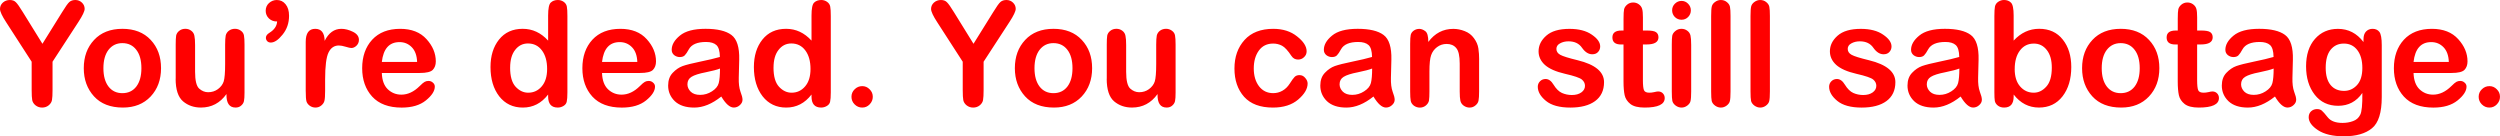 <svg version="1.1" xmlns="http://www.w3.org/2000/svg" xmlns:xlink="http://www.w3.org/1999/xlink" width="173.435" height="9.454" viewBox="0,0,173.435,9.454"><g transform="translate(-153.283,-175.273)"><g data-paper-data="{&quot;isPaintingLayer&quot;:true}" fill="#ff0000" fill-rule="nonzero" stroke="none" stroke-width="1" stroke-linecap="square" stroke-linejoin="miter" stroke-miterlimit="10" stroke-dasharray="" stroke-dashoffset="0" style="mix-blend-mode: normal"><path d="M155.479,179.555l-1.763,-2.731c-0.289,-0.441 -0.433,-0.75 -0.433,-0.929c0,-0.173 0.066,-0.32 0.197,-0.441c0.136,-0.121 0.299,-0.181 0.488,-0.181c0.178,0 0.318,0.052 0.417,0.157c0.105,0.1 0.268,0.331 0.488,0.693l1.354,2.188l1.362,-2.188c0.236,-0.388 0.407,-0.627 0.512,-0.716c0.105,-0.089 0.241,-0.134 0.409,-0.134c0.178,0 0.331,0.06 0.457,0.181c0.126,0.121 0.189,0.265 0.189,0.433c0,0.163 -0.142,0.462 -0.425,0.897l-1.803,2.771v1.968c0,0.315 -0.013,0.546 -0.039,0.693c-0.026,0.142 -0.105,0.265 -0.236,0.37c-0.126,0.1 -0.276,0.15 -0.449,0.15c-0.168,0 -0.318,-0.05 -0.449,-0.15c-0.126,-0.1 -0.205,-0.22 -0.236,-0.362c-0.026,-0.142 -0.039,-0.375 -0.039,-0.701zM161.771,177.272c0.834,0 1.49,0.257 1.968,0.771c0.478,0.509 0.716,1.162 0.716,1.96c0,0.798 -0.241,1.454 -0.724,1.968c-0.483,0.509 -1.123,0.764 -1.921,0.764c-0.866,0 -1.535,-0.26 -2.007,-0.779c-0.472,-0.52 -0.708,-1.17 -0.708,-1.952c0,-0.798 0.239,-1.451 0.716,-1.96c0.478,-0.514 1.131,-0.771 1.96,-0.771zM161.771,181.736c0.409,0 0.732,-0.152 0.968,-0.457c0.236,-0.31 0.354,-0.735 0.354,-1.275c0,-0.546 -0.118,-0.971 -0.354,-1.275c-0.236,-0.31 -0.559,-0.464 -0.968,-0.464c-0.399,0 -0.719,0.155 -0.96,0.464c-0.236,0.31 -0.354,0.735 -0.354,1.275c0,0.541 0.118,0.966 0.354,1.275c0.236,0.304 0.556,0.457 0.96,0.457zM165.472,180.736v-2.362c0,-0.289 0.01,-0.499 0.031,-0.63c0.026,-0.131 0.097,-0.241 0.213,-0.331c0.115,-0.094 0.257,-0.142 0.425,-0.142c0.157,0 0.294,0.045 0.409,0.134c0.121,0.089 0.194,0.207 0.22,0.354c0.031,0.142 0.047,0.357 0.047,0.645v1.85c0,0.604 0.094,0.992 0.283,1.165c0.189,0.168 0.396,0.252 0.622,0.252c0.257,0 0.483,-0.071 0.677,-0.213c0.199,-0.147 0.333,-0.323 0.401,-0.527c0.068,-0.21 0.102,-0.617 0.102,-1.22v-1.338c0,-0.283 0.013,-0.493 0.039,-0.63c0.031,-0.136 0.105,-0.249 0.22,-0.338c0.121,-0.089 0.262,-0.134 0.425,-0.134c0.152,0 0.289,0.045 0.409,0.134c0.121,0.089 0.192,0.199 0.213,0.331c0.026,0.131 0.039,0.344 0.039,0.638v3.322c0,0.273 -0.013,0.47 -0.039,0.59c-0.026,0.121 -0.092,0.226 -0.197,0.315c-0.1,0.089 -0.228,0.134 -0.386,0.134c-0.436,0 -0.645,-0.312 -0.63,-0.937c-0.446,0.624 -1.036,0.937 -1.771,0.937c-0.488,0 -0.903,-0.144 -1.244,-0.433c-0.341,-0.294 -0.512,-0.816 -0.512,-1.566zM172.51,176.761c-0.22,0.01 -0.409,-0.058 -0.567,-0.205c-0.152,-0.147 -0.228,-0.325 -0.228,-0.535c0,-0.215 0.076,-0.394 0.228,-0.535c0.157,-0.142 0.338,-0.213 0.543,-0.213c0.247,0 0.449,0.097 0.606,0.291c0.163,0.194 0.244,0.462 0.244,0.803c0,0.504 -0.15,0.939 -0.449,1.307c-0.294,0.367 -0.567,0.551 -0.819,0.551c-0.105,0 -0.189,-0.034 -0.252,-0.102c-0.058,-0.068 -0.087,-0.144 -0.087,-0.228c0,-0.131 0.081,-0.247 0.244,-0.346c0.341,-0.21 0.52,-0.472 0.535,-0.787zM174.492,181.618v-3.44c0,-0.604 0.22,-0.905 0.661,-0.905c0.425,0 0.643,0.278 0.653,0.834c0.278,-0.556 0.664,-0.834 1.157,-0.834c0.257,0 0.525,0.068 0.803,0.205c0.278,0.136 0.417,0.323 0.417,0.559c0,0.163 -0.058,0.299 -0.173,0.409c-0.11,0.105 -0.228,0.157 -0.354,0.157c-0.073,0 -0.205,-0.029 -0.394,-0.087c-0.189,-0.058 -0.346,-0.087 -0.472,-0.087c-0.32,0 -0.559,0.163 -0.716,0.488c-0.157,0.32 -0.236,0.945 -0.236,1.873v0.779c0,0.341 -0.016,0.572 -0.047,0.693c-0.026,0.121 -0.1,0.231 -0.22,0.331c-0.115,0.094 -0.249,0.142 -0.401,0.142c-0.152,0 -0.289,-0.045 -0.409,-0.134c-0.115,-0.089 -0.189,-0.192 -0.22,-0.307c-0.031,-0.121 -0.047,-0.346 -0.047,-0.677zM182.409,180.335h-2.637c0.016,0.499 0.152,0.874 0.409,1.126c0.262,0.252 0.577,0.378 0.945,0.378c0.446,0 0.869,-0.197 1.267,-0.59c0.163,-0.163 0.281,-0.262 0.354,-0.299c0.079,-0.042 0.165,-0.063 0.26,-0.063c0.121,0 0.223,0.039 0.307,0.118c0.089,0.073 0.134,0.165 0.134,0.276c0,0.304 -0.207,0.624 -0.622,0.96c-0.409,0.331 -0.968,0.496 -1.677,0.496c-0.897,0 -1.58,-0.255 -2.047,-0.764c-0.462,-0.509 -0.693,-1.165 -0.693,-1.968c0,-0.813 0.231,-1.472 0.693,-1.976c0.467,-0.504 1.115,-0.756 1.944,-0.756c0.787,0 1.396,0.239 1.826,0.716c0.43,0.472 0.645,0.987 0.645,1.543c0,0.247 -0.071,0.443 -0.213,0.59c-0.142,0.142 -0.441,0.213 -0.897,0.213zM179.772,179.571h2.448c-0.016,-0.446 -0.139,-0.787 -0.37,-1.023c-0.231,-0.236 -0.514,-0.354 -0.85,-0.354c-0.714,0 -1.123,0.459 -1.228,1.378zM191.309,181.964v-0.134c-0.462,0.604 -1.047,0.905 -1.755,0.905c-0.682,0 -1.228,-0.26 -1.637,-0.779c-0.404,-0.525 -0.606,-1.202 -0.606,-2.031c0,-0.777 0.197,-1.412 0.59,-1.905c0.399,-0.499 0.947,-0.748 1.645,-0.748c0.677,0 1.265,0.273 1.763,0.819v-1.74c0,-0.483 0.06,-0.782 0.181,-0.897c0.126,-0.121 0.291,-0.181 0.496,-0.181c0.147,0 0.281,0.042 0.401,0.126c0.121,0.084 0.194,0.194 0.22,0.331c0.026,0.131 0.039,0.352 0.039,0.661v5.29c0,0.299 -0.016,0.514 -0.047,0.645c-0.026,0.126 -0.102,0.226 -0.228,0.299c-0.121,0.073 -0.252,0.11 -0.394,0.11c-0.446,0 -0.669,-0.257 -0.669,-0.771zM188.672,179.965c0,0.604 0.126,1.044 0.378,1.322c0.257,0.278 0.548,0.417 0.874,0.417c0.378,0 0.69,-0.144 0.937,-0.433c0.252,-0.289 0.378,-0.693 0.378,-1.212c0,-0.541 -0.121,-0.971 -0.362,-1.291c-0.241,-0.32 -0.564,-0.48 -0.968,-0.48c-0.362,0 -0.659,0.15 -0.889,0.449c-0.231,0.294 -0.346,0.703 -0.346,1.228zM197.685,180.335h-2.637c0.016,0.499 0.152,0.874 0.409,1.126c0.262,0.252 0.577,0.378 0.945,0.378c0.446,0 0.869,-0.197 1.267,-0.59c0.163,-0.163 0.281,-0.262 0.354,-0.299c0.079,-0.042 0.165,-0.063 0.26,-0.063c0.121,0 0.223,0.039 0.307,0.118c0.089,0.073 0.134,0.165 0.134,0.276c0,0.304 -0.207,0.624 -0.622,0.96c-0.409,0.331 -0.968,0.496 -1.677,0.496c-0.897,0 -1.58,-0.255 -2.047,-0.764c-0.462,-0.509 -0.693,-1.165 -0.693,-1.968c0,-0.813 0.231,-1.472 0.693,-1.976c0.467,-0.504 1.115,-0.756 1.944,-0.756c0.787,0 1.396,0.239 1.826,0.716c0.43,0.472 0.645,0.987 0.645,1.543c0,0.247 -0.071,0.443 -0.213,0.59c-0.142,0.142 -0.441,0.213 -0.897,0.213zM195.048,179.571h2.448c-0.016,-0.446 -0.139,-0.787 -0.37,-1.023c-0.231,-0.236 -0.514,-0.354 -0.85,-0.354c-0.714,0 -1.123,0.459 -1.228,1.378zM203.318,181.972c-0.635,0.509 -1.259,0.764 -1.873,0.764c-0.583,0 -1.031,-0.147 -1.346,-0.441c-0.31,-0.299 -0.464,-0.661 -0.464,-1.086c0,-0.367 0.105,-0.661 0.315,-0.882c0.215,-0.226 0.446,-0.383 0.693,-0.472c0.252,-0.089 0.659,-0.192 1.22,-0.307c0.562,-0.115 1.015,-0.223 1.362,-0.323c-0.005,-0.409 -0.087,-0.685 -0.244,-0.827c-0.157,-0.142 -0.396,-0.213 -0.716,-0.213c-0.609,0 -1.008,0.171 -1.196,0.512c-0.105,0.194 -0.199,0.333 -0.283,0.417c-0.079,0.079 -0.194,0.118 -0.346,0.118c-0.142,0 -0.27,-0.045 -0.386,-0.134c-0.115,-0.094 -0.173,-0.218 -0.173,-0.37c0,-0.346 0.189,-0.674 0.567,-0.984c0.378,-0.315 0.971,-0.472 1.779,-0.472c0.819,0 1.417,0.142 1.795,0.425c0.383,0.283 0.564,0.855 0.543,1.716l-0.031,1.259c-0.01,0.394 0.029,0.714 0.118,0.96c0.094,0.241 0.142,0.428 0.142,0.559c0,0.142 -0.063,0.268 -0.189,0.378c-0.121,0.11 -0.26,0.165 -0.417,0.165c-0.273,0 -0.562,-0.255 -0.866,-0.764zM203.232,180.028c-0.199,0.079 -0.53,0.165 -0.992,0.26c-0.462,0.089 -0.79,0.194 -0.984,0.315c-0.189,0.115 -0.283,0.289 -0.283,0.52c0,0.189 0.076,0.359 0.228,0.512c0.152,0.147 0.37,0.22 0.653,0.22c0.294,0 0.567,-0.081 0.819,-0.244c0.257,-0.163 0.415,-0.354 0.472,-0.575c0.058,-0.226 0.087,-0.562 0.087,-1.008zM209.581,181.964v-0.134c-0.462,0.604 -1.047,0.905 -1.755,0.905c-0.682,0 -1.228,-0.26 -1.637,-0.779c-0.404,-0.525 -0.606,-1.202 -0.606,-2.031c0,-0.777 0.197,-1.412 0.59,-1.905c0.399,-0.499 0.947,-0.748 1.645,-0.748c0.677,0 1.265,0.273 1.763,0.819v-1.74c0,-0.483 0.06,-0.782 0.181,-0.897c0.126,-0.121 0.291,-0.181 0.496,-0.181c0.147,0 0.281,0.042 0.401,0.126c0.121,0.084 0.194,0.194 0.22,0.331c0.026,0.131 0.039,0.352 0.039,0.661v5.29c0,0.299 -0.016,0.514 -0.047,0.645c-0.026,0.126 -0.102,0.226 -0.228,0.299c-0.121,0.073 -0.252,0.11 -0.394,0.11c-0.446,0 -0.669,-0.257 -0.669,-0.771zM206.944,179.965c0,0.604 0.126,1.044 0.378,1.322c0.257,0.278 0.548,0.417 0.874,0.417c0.378,0 0.69,-0.144 0.937,-0.433c0.252,-0.289 0.378,-0.693 0.378,-1.212c0,-0.541 -0.121,-0.971 -0.362,-1.291c-0.241,-0.32 -0.564,-0.48 -0.968,-0.48c-0.362,0 -0.659,0.15 -0.889,0.449c-0.231,0.294 -0.346,0.703 -0.346,1.228zM213.1,181.248c0.199,0 0.37,0.073 0.512,0.22c0.147,0.142 0.22,0.315 0.22,0.52c0,0.199 -0.073,0.375 -0.22,0.527c-0.142,0.147 -0.312,0.22 -0.512,0.22c-0.205,0 -0.38,-0.073 -0.527,-0.22c-0.147,-0.147 -0.22,-0.323 -0.22,-0.527c0,-0.205 0.073,-0.378 0.22,-0.52c0.147,-0.147 0.323,-0.22 0.527,-0.22zM220.071,179.555l-1.763,-2.731c-0.289,-0.441 -0.433,-0.75 -0.433,-0.929c0,-0.173 0.066,-0.32 0.197,-0.441c0.136,-0.121 0.299,-0.181 0.488,-0.181c0.178,0 0.318,0.052 0.417,0.157c0.105,0.1 0.268,0.331 0.488,0.693l1.354,2.188l1.362,-2.188c0.236,-0.388 0.407,-0.627 0.512,-0.716c0.105,-0.089 0.241,-0.134 0.409,-0.134c0.178,0 0.331,0.06 0.457,0.181c0.126,0.121 0.189,0.265 0.189,0.433c0,0.163 -0.142,0.462 -0.425,0.897l-1.803,2.771v1.968c0,0.315 -0.013,0.546 -0.039,0.693c-0.026,0.142 -0.105,0.265 -0.236,0.37c-0.126,0.1 -0.276,0.15 -0.449,0.15c-0.168,0 -0.318,-0.05 -0.449,-0.15c-0.126,-0.1 -0.205,-0.22 -0.236,-0.362c-0.026,-0.142 -0.039,-0.375 -0.039,-0.701zM226.364,177.272c0.834,0 1.49,0.257 1.968,0.771c0.478,0.509 0.716,1.162 0.716,1.96c0,0.798 -0.241,1.454 -0.724,1.968c-0.483,0.509 -1.123,0.764 -1.921,0.764c-0.866,0 -1.535,-0.26 -2.007,-0.779c-0.472,-0.52 -0.708,-1.17 -0.708,-1.952c0,-0.798 0.239,-1.451 0.716,-1.96c0.478,-0.514 1.131,-0.771 1.96,-0.771zM226.364,181.736c0.409,0 0.732,-0.152 0.968,-0.457c0.236,-0.31 0.354,-0.735 0.354,-1.275c0,-0.546 -0.118,-0.971 -0.354,-1.275c-0.236,-0.31 -0.559,-0.464 -0.968,-0.464c-0.399,0 -0.719,0.155 -0.96,0.464c-0.236,0.31 -0.354,0.735 -0.354,1.275c0,0.541 0.118,0.966 0.354,1.275c0.236,0.304 0.556,0.457 0.96,0.457zM230.064,180.736v-2.362c0,-0.289 0.01,-0.499 0.031,-0.63c0.026,-0.131 0.097,-0.241 0.213,-0.331c0.115,-0.094 0.257,-0.142 0.425,-0.142c0.157,0 0.294,0.045 0.409,0.134c0.121,0.089 0.194,0.207 0.22,0.354c0.031,0.142 0.047,0.357 0.047,0.645v1.85c0,0.604 0.094,0.992 0.283,1.165c0.189,0.168 0.396,0.252 0.622,0.252c0.257,0 0.483,-0.071 0.677,-0.213c0.199,-0.147 0.333,-0.323 0.401,-0.527c0.068,-0.21 0.102,-0.617 0.102,-1.22v-1.338c0,-0.283 0.013,-0.493 0.039,-0.63c0.031,-0.136 0.105,-0.249 0.22,-0.338c0.121,-0.089 0.262,-0.134 0.425,-0.134c0.152,0 0.289,0.045 0.409,0.134c0.121,0.089 0.192,0.199 0.213,0.331c0.026,0.131 0.039,0.344 0.039,0.638v3.322c0,0.273 -0.013,0.47 -0.039,0.59c-0.026,0.121 -0.092,0.226 -0.197,0.315c-0.1,0.089 -0.228,0.134 -0.386,0.134c-0.436,0 -0.645,-0.312 -0.63,-0.937c-0.446,0.624 -1.036,0.937 -1.771,0.937c-0.488,0 -0.903,-0.144 -1.244,-0.433c-0.341,-0.294 -0.512,-0.816 -0.512,-1.566zM243.432,180.484c0.163,0 0.296,0.066 0.401,0.197c0.11,0.126 0.165,0.255 0.165,0.386c0,0.367 -0.218,0.737 -0.653,1.11c-0.436,0.373 -1.021,0.559 -1.755,0.559c-0.882,0 -1.548,-0.249 -1.999,-0.748c-0.446,-0.504 -0.669,-1.157 -0.669,-1.96c0,-0.808 0.234,-1.469 0.701,-1.984c0.467,-0.514 1.131,-0.771 1.992,-0.771c0.666,0 1.218,0.176 1.653,0.527c0.441,0.346 0.661,0.69 0.661,1.031c0,0.163 -0.06,0.299 -0.181,0.409c-0.115,0.11 -0.252,0.165 -0.409,0.165c-0.199,0 -0.354,-0.084 -0.464,-0.252c-0.247,-0.373 -0.464,-0.609 -0.653,-0.708c-0.189,-0.1 -0.394,-0.15 -0.614,-0.15c-0.43,0 -0.764,0.165 -1,0.496c-0.231,0.325 -0.346,0.735 -0.346,1.228c0,0.504 0.121,0.916 0.362,1.236c0.247,0.32 0.575,0.48 0.984,0.48c0.231,0 0.443,-0.055 0.638,-0.165c0.199,-0.11 0.37,-0.276 0.512,-0.496c0.142,-0.226 0.255,-0.38 0.338,-0.464c0.084,-0.084 0.197,-0.126 0.338,-0.126zM248.561,181.972c-0.635,0.509 -1.259,0.764 -1.873,0.764c-0.583,0 -1.031,-0.147 -1.346,-0.441c-0.31,-0.299 -0.464,-0.661 -0.464,-1.086c0,-0.367 0.105,-0.661 0.315,-0.882c0.215,-0.226 0.446,-0.383 0.693,-0.472c0.252,-0.089 0.659,-0.192 1.22,-0.307c0.562,-0.115 1.015,-0.223 1.362,-0.323c-0.005,-0.409 -0.087,-0.685 -0.244,-0.827c-0.157,-0.142 -0.396,-0.213 -0.716,-0.213c-0.609,0 -1.008,0.171 -1.196,0.512c-0.105,0.194 -0.199,0.333 -0.283,0.417c-0.079,0.079 -0.194,0.118 -0.346,0.118c-0.142,0 -0.27,-0.045 -0.386,-0.134c-0.115,-0.094 -0.173,-0.218 -0.173,-0.37c0,-0.346 0.189,-0.674 0.567,-0.984c0.378,-0.315 0.971,-0.472 1.779,-0.472c0.819,0 1.417,0.142 1.795,0.425c0.383,0.283 0.564,0.855 0.543,1.716l-0.031,1.259c-0.01,0.394 0.029,0.714 0.118,0.96c0.094,0.241 0.142,0.428 0.142,0.559c0,0.142 -0.063,0.268 -0.189,0.378c-0.121,0.11 -0.26,0.165 -0.417,0.165c-0.273,0 -0.562,-0.255 -0.866,-0.764zM248.474,180.028c-0.199,0.079 -0.53,0.165 -0.992,0.26c-0.462,0.089 -0.79,0.194 -0.984,0.315c-0.189,0.115 -0.283,0.289 -0.283,0.52c0,0.189 0.076,0.359 0.228,0.512c0.152,0.147 0.37,0.22 0.653,0.22c0.294,0 0.567,-0.081 0.819,-0.244c0.257,-0.163 0.415,-0.354 0.472,-0.575c0.058,-0.226 0.087,-0.562 0.087,-1.008zM255.894,179.414v2.204c0,0.289 -0.013,0.499 -0.039,0.63c-0.021,0.126 -0.092,0.239 -0.213,0.338c-0.115,0.1 -0.252,0.15 -0.409,0.15c-0.147,0 -0.283,-0.045 -0.409,-0.134c-0.121,-0.089 -0.197,-0.202 -0.228,-0.338c-0.031,-0.142 -0.047,-0.357 -0.047,-0.645v-1.929c0,-0.541 -0.081,-0.903 -0.244,-1.086c-0.157,-0.189 -0.378,-0.283 -0.661,-0.283c-0.252,0 -0.475,0.073 -0.669,0.22c-0.194,0.147 -0.331,0.333 -0.409,0.559c-0.079,0.22 -0.118,0.598 -0.118,1.134v1.385c0,0.283 -0.01,0.491 -0.031,0.622c-0.021,0.126 -0.092,0.241 -0.213,0.346c-0.121,0.1 -0.26,0.15 -0.417,0.15c-0.152,0 -0.291,-0.045 -0.417,-0.134c-0.121,-0.094 -0.194,-0.207 -0.22,-0.338c-0.026,-0.136 -0.039,-0.352 -0.039,-0.645v-3.306c0,-0.299 0.013,-0.506 0.039,-0.622c0.031,-0.121 0.102,-0.22 0.213,-0.299c0.115,-0.079 0.244,-0.118 0.386,-0.118c0.131,0 0.268,0.052 0.409,0.157c0.142,0.1 0.213,0.349 0.213,0.748c0.451,-0.604 1.029,-0.905 1.732,-0.905c0.268,0 0.533,0.052 0.795,0.157c0.262,0.1 0.475,0.262 0.638,0.488c0.168,0.226 0.27,0.462 0.307,0.708c0.037,0.247 0.055,0.509 0.055,0.787zM261.256,178.666c0,0.173 0.089,0.31 0.268,0.409c0.178,0.1 0.583,0.226 1.212,0.378c1.217,0.299 1.826,0.806 1.826,1.519c0,0.572 -0.207,1.01 -0.622,1.315c-0.409,0.299 -0.981,0.449 -1.716,0.449c-0.75,0 -1.315,-0.155 -1.692,-0.464c-0.378,-0.31 -0.567,-0.638 -0.567,-0.984c0,-0.147 0.052,-0.273 0.157,-0.378c0.105,-0.105 0.234,-0.157 0.386,-0.157c0.21,0 0.394,0.131 0.551,0.394c0.178,0.289 0.373,0.48 0.583,0.575c0.215,0.094 0.443,0.142 0.685,0.142c0.273,0 0.493,-0.06 0.661,-0.181c0.168,-0.121 0.252,-0.273 0.252,-0.457c0,-0.168 -0.071,-0.312 -0.213,-0.433c-0.142,-0.121 -0.533,-0.255 -1.173,-0.401c-0.635,-0.147 -1.099,-0.352 -1.393,-0.614c-0.294,-0.268 -0.441,-0.583 -0.441,-0.945c0,-0.409 0.178,-0.771 0.535,-1.086c0.357,-0.315 0.892,-0.472 1.606,-0.472c0.651,0 1.168,0.134 1.551,0.401c0.388,0.262 0.583,0.535 0.583,0.819c0,0.152 -0.05,0.281 -0.15,0.386c-0.094,0.105 -0.228,0.157 -0.401,0.157c-0.262,0 -0.499,-0.15 -0.708,-0.449c-0.205,-0.299 -0.517,-0.449 -0.937,-0.449c-0.226,0 -0.422,0.047 -0.59,0.142c-0.168,0.089 -0.252,0.218 -0.252,0.386zM265.914,177.391v-0.811c0,-0.331 0.013,-0.554 0.039,-0.669c0.031,-0.121 0.105,-0.228 0.22,-0.323c0.115,-0.094 0.252,-0.142 0.409,-0.142c0.147,0 0.278,0.042 0.394,0.126c0.115,0.084 0.192,0.189 0.228,0.315c0.037,0.121 0.055,0.317 0.055,0.59v0.913h0.26c0.331,0 0.548,0.039 0.653,0.118c0.11,0.079 0.165,0.197 0.165,0.354c0,0.331 -0.276,0.496 -0.827,0.496h-0.252v2.48c0,0.336 0.024,0.564 0.071,0.685c0.047,0.121 0.173,0.181 0.378,0.181c0.1,0 0.21,-0.013 0.331,-0.039c0.126,-0.031 0.218,-0.047 0.276,-0.047c0.136,0 0.247,0.045 0.331,0.134c0.084,0.089 0.126,0.197 0.126,0.323c0,0.441 -0.464,0.661 -1.393,0.661c-0.451,0 -0.782,-0.084 -0.992,-0.252c-0.21,-0.168 -0.341,-0.37 -0.394,-0.606c-0.052,-0.241 -0.079,-0.556 -0.079,-0.945v-2.574h-0.173c-0.399,0 -0.598,-0.163 -0.598,-0.488c0,-0.32 0.21,-0.48 0.63,-0.48zM269.938,175.336c0.178,0 0.331,0.066 0.457,0.197c0.126,0.131 0.189,0.283 0.189,0.457c0,0.178 -0.063,0.333 -0.189,0.464c-0.126,0.126 -0.278,0.189 -0.457,0.189c-0.178,0 -0.333,-0.063 -0.464,-0.189c-0.126,-0.131 -0.189,-0.286 -0.189,-0.464c0,-0.178 0.063,-0.331 0.189,-0.457c0.131,-0.131 0.286,-0.197 0.464,-0.197zM270.607,178.367v3.251c0,0.325 -0.016,0.548 -0.047,0.669c-0.026,0.115 -0.102,0.22 -0.228,0.315c-0.121,0.089 -0.252,0.134 -0.394,0.134c-0.142,0 -0.276,-0.045 -0.401,-0.134c-0.126,-0.094 -0.205,-0.202 -0.236,-0.323c-0.026,-0.121 -0.039,-0.341 -0.039,-0.661v-3.243c0,-0.294 0.01,-0.501 0.031,-0.622c0.026,-0.126 0.1,-0.236 0.22,-0.331c0.121,-0.1 0.26,-0.15 0.417,-0.15c0.157,0 0.294,0.045 0.409,0.134c0.115,0.084 0.189,0.194 0.22,0.331c0.031,0.131 0.047,0.341 0.047,0.63zM273.337,176.383v5.235c0,0.325 -0.016,0.548 -0.047,0.669c-0.026,0.115 -0.102,0.22 -0.228,0.315c-0.121,0.089 -0.252,0.134 -0.394,0.134c-0.142,0 -0.276,-0.045 -0.401,-0.134c-0.126,-0.094 -0.205,-0.202 -0.236,-0.323c-0.026,-0.121 -0.039,-0.341 -0.039,-0.661v-5.235c0,-0.331 0.016,-0.554 0.047,-0.669c0.031,-0.121 0.108,-0.223 0.228,-0.307c0.121,-0.089 0.252,-0.134 0.394,-0.134c0.163,0 0.302,0.047 0.417,0.142c0.121,0.094 0.194,0.205 0.22,0.331c0.026,0.126 0.039,0.338 0.039,0.638zM276.068,176.383v5.235c0,0.325 -0.016,0.548 -0.047,0.669c-0.026,0.115 -0.102,0.22 -0.228,0.315c-0.121,0.089 -0.252,0.134 -0.394,0.134c-0.142,0 -0.276,-0.045 -0.401,-0.134c-0.126,-0.094 -0.205,-0.202 -0.236,-0.323c-0.026,-0.121 -0.039,-0.341 -0.039,-0.661v-5.235c0,-0.331 0.016,-0.554 0.047,-0.669c0.031,-0.121 0.108,-0.223 0.228,-0.307c0.121,-0.089 0.252,-0.134 0.394,-0.134c0.163,0 0.302,0.047 0.417,0.142c0.121,0.094 0.194,0.205 0.22,0.331c0.026,0.126 0.039,0.338 0.039,0.638zM281.467,178.666c0,0.173 0.089,0.31 0.268,0.409c0.178,0.1 0.583,0.226 1.212,0.378c1.217,0.299 1.826,0.806 1.826,1.519c0,0.572 -0.207,1.01 -0.622,1.315c-0.409,0.299 -0.981,0.449 -1.716,0.449c-0.75,0 -1.315,-0.155 -1.692,-0.464c-0.378,-0.31 -0.567,-0.638 -0.567,-0.984c0,-0.147 0.052,-0.273 0.157,-0.378c0.105,-0.105 0.234,-0.157 0.386,-0.157c0.21,0 0.394,0.131 0.551,0.394c0.178,0.289 0.373,0.48 0.583,0.575c0.215,0.094 0.443,0.142 0.685,0.142c0.273,0 0.493,-0.06 0.661,-0.181c0.168,-0.121 0.252,-0.273 0.252,-0.457c0,-0.168 -0.071,-0.312 -0.213,-0.433c-0.142,-0.121 -0.533,-0.255 -1.173,-0.401c-0.635,-0.147 -1.099,-0.352 -1.393,-0.614c-0.294,-0.268 -0.441,-0.583 -0.441,-0.945c0,-0.409 0.178,-0.771 0.535,-1.086c0.357,-0.315 0.892,-0.472 1.606,-0.472c0.651,0 1.168,0.134 1.551,0.401c0.388,0.262 0.583,0.535 0.583,0.819c0,0.152 -0.05,0.281 -0.15,0.386c-0.094,0.105 -0.228,0.157 -0.401,0.157c-0.262,0 -0.499,-0.15 -0.708,-0.449c-0.205,-0.299 -0.517,-0.449 -0.937,-0.449c-0.226,0 -0.422,0.047 -0.59,0.142c-0.168,0.089 -0.252,0.218 -0.252,0.386zM289.297,181.972c-0.635,0.509 -1.259,0.764 -1.873,0.764c-0.583,0 -1.031,-0.147 -1.346,-0.441c-0.31,-0.299 -0.464,-0.661 -0.464,-1.086c0,-0.367 0.105,-0.661 0.315,-0.882c0.215,-0.226 0.446,-0.383 0.693,-0.472c0.252,-0.089 0.659,-0.192 1.22,-0.307c0.562,-0.115 1.015,-0.223 1.362,-0.323c-0.005,-0.409 -0.087,-0.685 -0.244,-0.827c-0.157,-0.142 -0.396,-0.213 -0.716,-0.213c-0.609,0 -1.008,0.171 -1.196,0.512c-0.105,0.194 -0.199,0.333 -0.283,0.417c-0.079,0.079 -0.194,0.118 -0.346,0.118c-0.142,0 -0.27,-0.045 -0.386,-0.134c-0.115,-0.094 -0.173,-0.218 -0.173,-0.37c0,-0.346 0.189,-0.674 0.567,-0.984c0.378,-0.315 0.971,-0.472 1.779,-0.472c0.819,0 1.417,0.142 1.795,0.425c0.383,0.283 0.564,0.855 0.543,1.716l-0.031,1.259c-0.01,0.394 0.029,0.714 0.118,0.96c0.094,0.241 0.142,0.428 0.142,0.559c0,0.142 -0.063,0.268 -0.189,0.378c-0.121,0.11 -0.26,0.165 -0.417,0.165c-0.273,0 -0.562,-0.255 -0.866,-0.764zM289.211,180.028c-0.199,0.079 -0.53,0.165 -0.992,0.26c-0.462,0.089 -0.79,0.194 -0.984,0.315c-0.189,0.115 -0.283,0.289 -0.283,0.52c0,0.189 0.076,0.359 0.228,0.512c0.152,0.147 0.37,0.22 0.653,0.22c0.294,0 0.567,-0.081 0.819,-0.244c0.257,-0.163 0.415,-0.354 0.472,-0.575c0.058,-0.226 0.087,-0.562 0.087,-1.008zM292.979,181.83v0.134c0,0.514 -0.22,0.771 -0.661,0.771c-0.173,0 -0.318,-0.045 -0.433,-0.134c-0.115,-0.089 -0.186,-0.197 -0.213,-0.323c-0.021,-0.126 -0.031,-0.325 -0.031,-0.598v-5.29c0,-0.304 0.013,-0.525 0.039,-0.661c0.031,-0.142 0.108,-0.252 0.228,-0.331c0.126,-0.084 0.26,-0.126 0.401,-0.126c0.199,0 0.359,0.06 0.48,0.181c0.126,0.115 0.189,0.415 0.189,0.897v1.74c0.504,-0.546 1.094,-0.819 1.771,-0.819c0.698,0 1.244,0.249 1.637,0.748c0.394,0.493 0.59,1.128 0.59,1.905c0,0.829 -0.202,1.506 -0.606,2.031c-0.404,0.52 -0.95,0.779 -1.637,0.779c-0.703,0 -1.288,-0.302 -1.755,-0.905zM293.05,180.059c0,0.52 0.126,0.924 0.378,1.212c0.252,0.289 0.567,0.433 0.945,0.433c0.325,0 0.614,-0.139 0.866,-0.417c0.257,-0.278 0.386,-0.719 0.386,-1.322c0,-0.52 -0.115,-0.926 -0.346,-1.22c-0.231,-0.299 -0.53,-0.449 -0.897,-0.449c-0.404,0 -0.727,0.16 -0.968,0.48c-0.241,0.32 -0.362,0.748 -0.362,1.283zM300.402,177.272c0.834,0 1.49,0.257 1.968,0.771c0.478,0.509 0.716,1.162 0.716,1.96c0,0.798 -0.241,1.454 -0.724,1.968c-0.483,0.509 -1.123,0.764 -1.921,0.764c-0.866,0 -1.535,-0.26 -2.007,-0.779c-0.472,-0.52 -0.708,-1.17 -0.708,-1.952c0,-0.798 0.239,-1.451 0.716,-1.96c0.478,-0.514 1.131,-0.771 1.96,-0.771zM300.402,181.736c0.409,0 0.732,-0.152 0.968,-0.457c0.236,-0.31 0.354,-0.735 0.354,-1.275c0,-0.546 -0.118,-0.971 -0.354,-1.275c-0.236,-0.31 -0.559,-0.464 -0.968,-0.464c-0.399,0 -0.719,0.155 -0.96,0.464c-0.236,0.31 -0.354,0.735 -0.354,1.275c0,0.541 0.118,0.966 0.354,1.275c0.236,0.304 0.556,0.457 0.96,0.457zM304.363,177.391v-0.811c0,-0.331 0.013,-0.554 0.039,-0.669c0.031,-0.121 0.105,-0.228 0.22,-0.323c0.115,-0.094 0.252,-0.142 0.409,-0.142c0.147,0 0.278,0.042 0.394,0.126c0.115,0.084 0.192,0.189 0.228,0.315c0.037,0.121 0.055,0.317 0.055,0.59v0.913h0.26c0.331,0 0.548,0.039 0.653,0.118c0.11,0.079 0.165,0.197 0.165,0.354c0,0.331 -0.276,0.496 -0.827,0.496h-0.252v2.48c0,0.336 0.024,0.564 0.071,0.685c0.047,0.121 0.173,0.181 0.378,0.181c0.1,0 0.21,-0.013 0.331,-0.039c0.126,-0.031 0.218,-0.047 0.276,-0.047c0.136,0 0.247,0.045 0.331,0.134c0.084,0.089 0.126,0.197 0.126,0.323c0,0.441 -0.464,0.661 -1.393,0.661c-0.451,0 -0.782,-0.084 -0.992,-0.252c-0.21,-0.168 -0.341,-0.37 -0.394,-0.606c-0.052,-0.241 -0.079,-0.556 -0.079,-0.945v-2.574h-0.173c-0.399,0 -0.598,-0.163 -0.598,-0.488c0,-0.32 0.21,-0.48 0.63,-0.48zM311.102,181.972c-0.635,0.509 -1.259,0.764 -1.873,0.764c-0.583,0 -1.031,-0.147 -1.346,-0.441c-0.31,-0.299 -0.464,-0.661 -0.464,-1.086c0,-0.367 0.105,-0.661 0.315,-0.882c0.215,-0.226 0.446,-0.383 0.693,-0.472c0.252,-0.089 0.659,-0.192 1.22,-0.307c0.562,-0.115 1.015,-0.223 1.362,-0.323c-0.005,-0.409 -0.087,-0.685 -0.244,-0.827c-0.157,-0.142 -0.396,-0.213 -0.716,-0.213c-0.609,0 -1.008,0.171 -1.196,0.512c-0.105,0.194 -0.199,0.333 -0.283,0.417c-0.079,0.079 -0.194,0.118 -0.346,0.118c-0.142,0 -0.27,-0.045 -0.386,-0.134c-0.115,-0.094 -0.173,-0.218 -0.173,-0.37c0,-0.346 0.189,-0.674 0.567,-0.984c0.378,-0.315 0.971,-0.472 1.779,-0.472c0.819,0 1.417,0.142 1.795,0.425c0.383,0.283 0.564,0.855 0.543,1.716l-0.031,1.259c-0.01,0.394 0.029,0.714 0.118,0.96c0.094,0.241 0.142,0.428 0.142,0.559c0,0.142 -0.063,0.268 -0.189,0.378c-0.121,0.11 -0.26,0.165 -0.417,0.165c-0.273,0 -0.562,-0.255 -0.866,-0.764zM311.015,180.028c-0.199,0.079 -0.53,0.165 -0.992,0.26c-0.462,0.089 -0.79,0.194 -0.984,0.315c-0.189,0.115 -0.283,0.289 -0.283,0.52c0,0.189 0.076,0.359 0.228,0.512c0.152,0.147 0.37,0.22 0.653,0.22c0.294,0 0.567,-0.081 0.819,-0.244c0.257,-0.163 0.415,-0.354 0.472,-0.575c0.058,-0.226 0.087,-0.562 0.087,-1.008zM317.248,178.186v-0.181c0,-0.241 0.058,-0.422 0.173,-0.543c0.121,-0.126 0.273,-0.189 0.457,-0.189c0.205,0 0.362,0.071 0.472,0.213c0.11,0.142 0.165,0.449 0.165,0.921v3.605c0,1.071 -0.226,1.79 -0.677,2.157c-0.451,0.373 -1.102,0.559 -1.952,0.559c-0.766,0 -1.364,-0.142 -1.795,-0.425c-0.43,-0.283 -0.645,-0.583 -0.645,-0.897c0,-0.168 0.055,-0.304 0.165,-0.409c0.115,-0.105 0.252,-0.157 0.409,-0.157c0.142,0 0.252,0.034 0.331,0.102c0.084,0.068 0.226,0.228 0.425,0.48c0.205,0.252 0.543,0.378 1.015,0.378c0.262,0 0.506,-0.042 0.732,-0.126c0.226,-0.079 0.391,-0.223 0.496,-0.433c0.11,-0.205 0.16,-0.711 0.15,-1.519c-0.409,0.593 -0.968,0.89 -1.677,0.89c-0.687,0 -1.231,-0.257 -1.629,-0.771c-0.399,-0.514 -0.598,-1.17 -0.598,-1.968c0,-0.798 0.205,-1.43 0.614,-1.897c0.409,-0.467 0.942,-0.701 1.598,-0.701c0.719,0 1.309,0.304 1.771,0.913zM314.626,179.98c0,0.52 0.113,0.916 0.338,1.189c0.226,0.273 0.538,0.409 0.937,0.409c0.346,0 0.643,-0.131 0.889,-0.394c0.252,-0.268 0.378,-0.666 0.378,-1.196c0,-0.52 -0.115,-0.931 -0.346,-1.236c-0.231,-0.304 -0.543,-0.457 -0.937,-0.457c-0.383,0 -0.69,0.144 -0.921,0.433c-0.226,0.283 -0.338,0.701 -0.338,1.252zM323.357,180.335h-2.637c0.016,0.499 0.152,0.874 0.409,1.126c0.262,0.252 0.577,0.378 0.945,0.378c0.446,0 0.869,-0.197 1.267,-0.59c0.163,-0.163 0.281,-0.262 0.354,-0.299c0.079,-0.042 0.165,-0.063 0.26,-0.063c0.121,0 0.223,0.039 0.307,0.118c0.089,0.073 0.134,0.165 0.134,0.276c0,0.304 -0.207,0.624 -0.622,0.96c-0.409,0.331 -0.968,0.496 -1.677,0.496c-0.897,0 -1.58,-0.255 -2.047,-0.764c-0.462,-0.509 -0.693,-1.165 -0.693,-1.968c0,-0.813 0.231,-1.472 0.693,-1.976c0.467,-0.504 1.115,-0.756 1.944,-0.756c0.787,0 1.396,0.239 1.826,0.716c0.43,0.472 0.645,0.987 0.645,1.543c0,0.247 -0.071,0.443 -0.213,0.59c-0.142,0.142 -0.441,0.213 -0.897,0.213zM320.72,179.571h2.448c-0.016,-0.446 -0.139,-0.787 -0.37,-1.023c-0.231,-0.236 -0.514,-0.354 -0.85,-0.354c-0.714,0 -1.123,0.459 -1.228,1.378zM325.985,181.248c0.199,0 0.37,0.073 0.512,0.22c0.147,0.142 0.22,0.315 0.22,0.52c0,0.199 -0.073,0.375 -0.22,0.527c-0.142,0.147 -0.312,0.22 -0.512,0.22c-0.205,0 -0.38,-0.073 -0.527,-0.22c-0.147,-0.147 -0.22,-0.323 -0.22,-0.527c0,-0.205 0.073,-0.378 0.22,-0.52c0.147,-0.147 0.323,-0.22 0.527,-0.22z"/></g></g></svg>